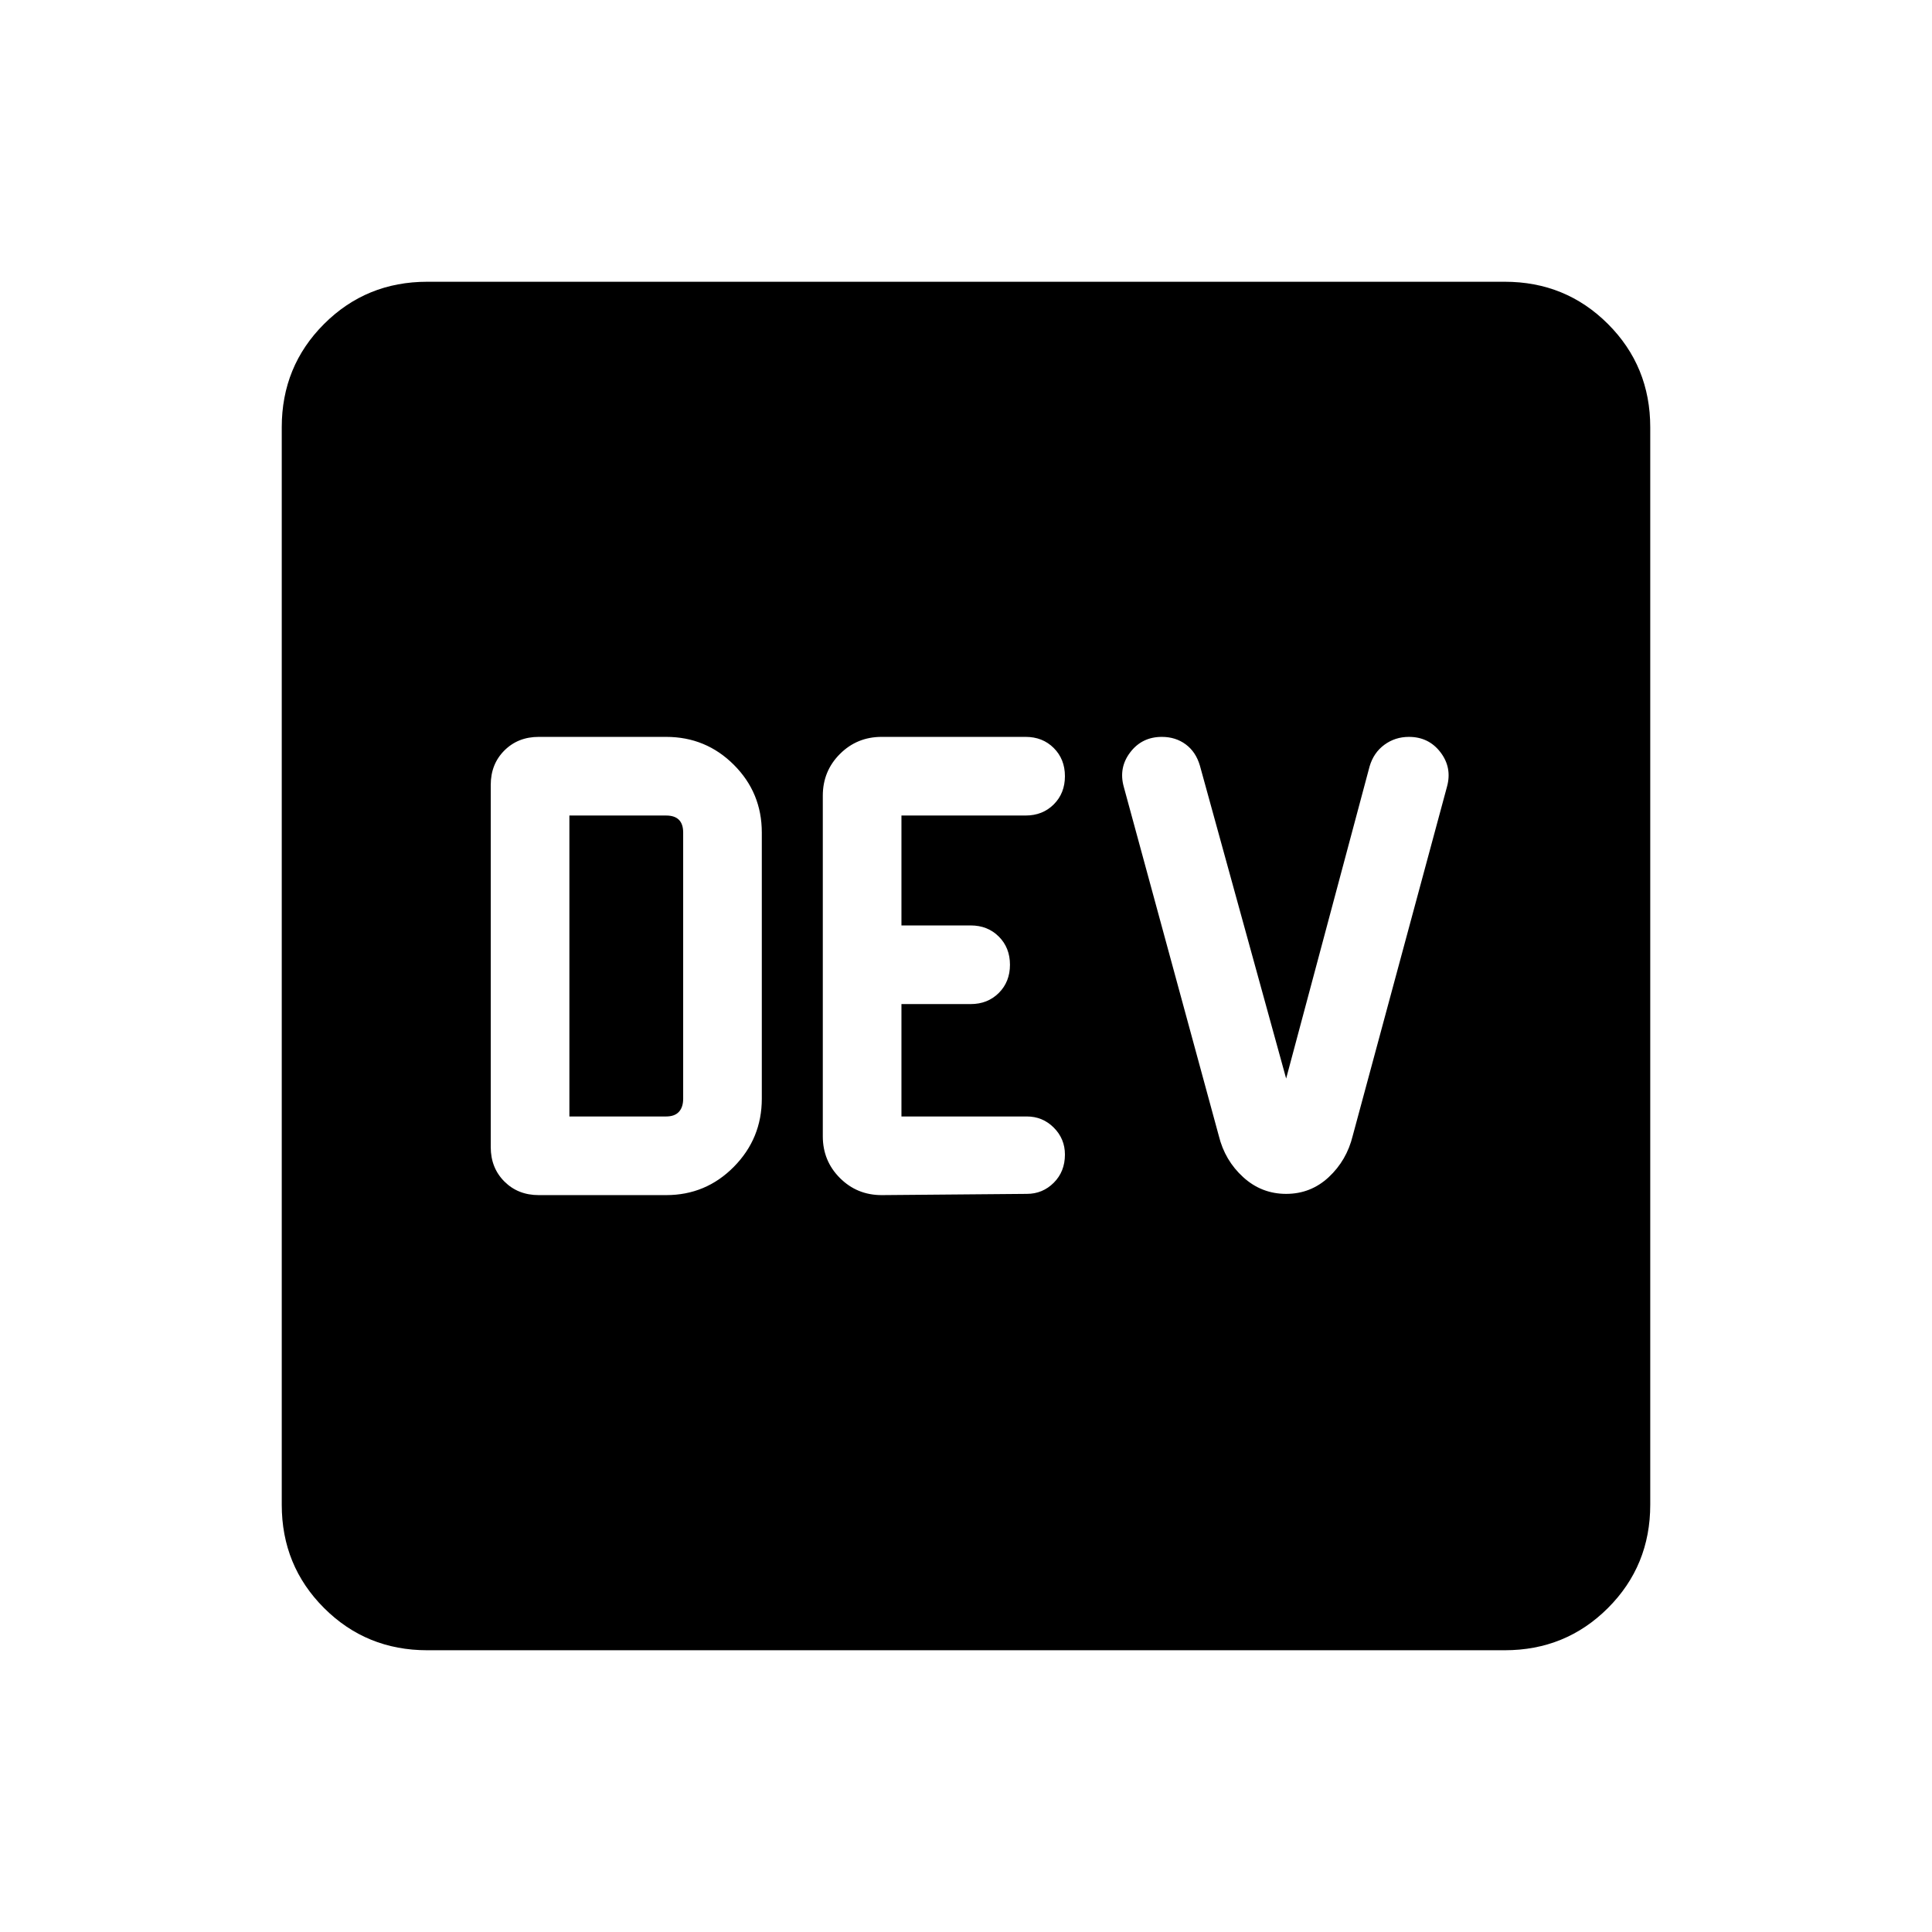 <svg xmlns="http://www.w3.org/2000/svg" height="24" viewBox="0 -960 960 960" width="24"><path d="M331-366.154q19.769 0 33.654-14.077 13.884-14.077 13.884-33.847v-132.229q0-19.769-13.884-33.654-13.885-13.885-33.654-13.885h-63.308q-10.307 0-17.076 6.769-6.77 6.77-6.77 17.077v180q0 10.307 6.77 17.077 6.769 6.769 17.076 6.769H331Zm-48.077-39.077v-149.538H331q4.231 0 6.346 2.115 2.116 2.116 2.116 6.347v132.229q0 4.232-2.116 6.539-2.115 2.308-6.346 2.308h-48.077Zm155.154 39.077 72.154-.616q7.846 0 13.384-5.538 5.539-5.538 5.539-14 0-7.846-5.539-13.384-5.538-5.539-13.384-5.539h-62.308v-55.846h34.385q8.461 0 14-5.539 5.538-5.538 5.538-13.999 0-8.462-5.538-14-5.539-5.539-14-5.539h-34.385v-54.615h61.692q8.462 0 14-5.539 5.539-5.538 5.539-13.999 0-8.462-5.539-14-5.538-5.539-14-5.539h-71.538q-12.231 0-20.731 8.5-8.5 8.5-8.5 20.731v169.23q0 12.231 8.5 20.731 8.5 8.5 20.731 8.5Zm201-.616q12.23 0 21.154-8.307 8.923-8.308 11.923-20.539L719-569.077q2.615-9.461-3.231-17.115-5.846-7.654-15.692-7.654-6.846 0-12.192 3.923t-7.346 10.769l-41.462 155.078-42.847-155.462q-2-6.846-7.038-10.577t-11.885-3.731q-9.846 0-15.692 7.654t-3.23 17.115l47.23 173.461q3 12.231 12.116 20.539 9.115 8.307 21.346 8.307ZM212.309-140.001q-30.308 0-51.308-21t-21-51.308v-535.382q0-30.308 21-51.308t51.308-21h535.382q30.308 0 51.308 21t21 51.308v535.382q0 30.308-21 51.308t-51.308 21H212.309Z"/></svg>